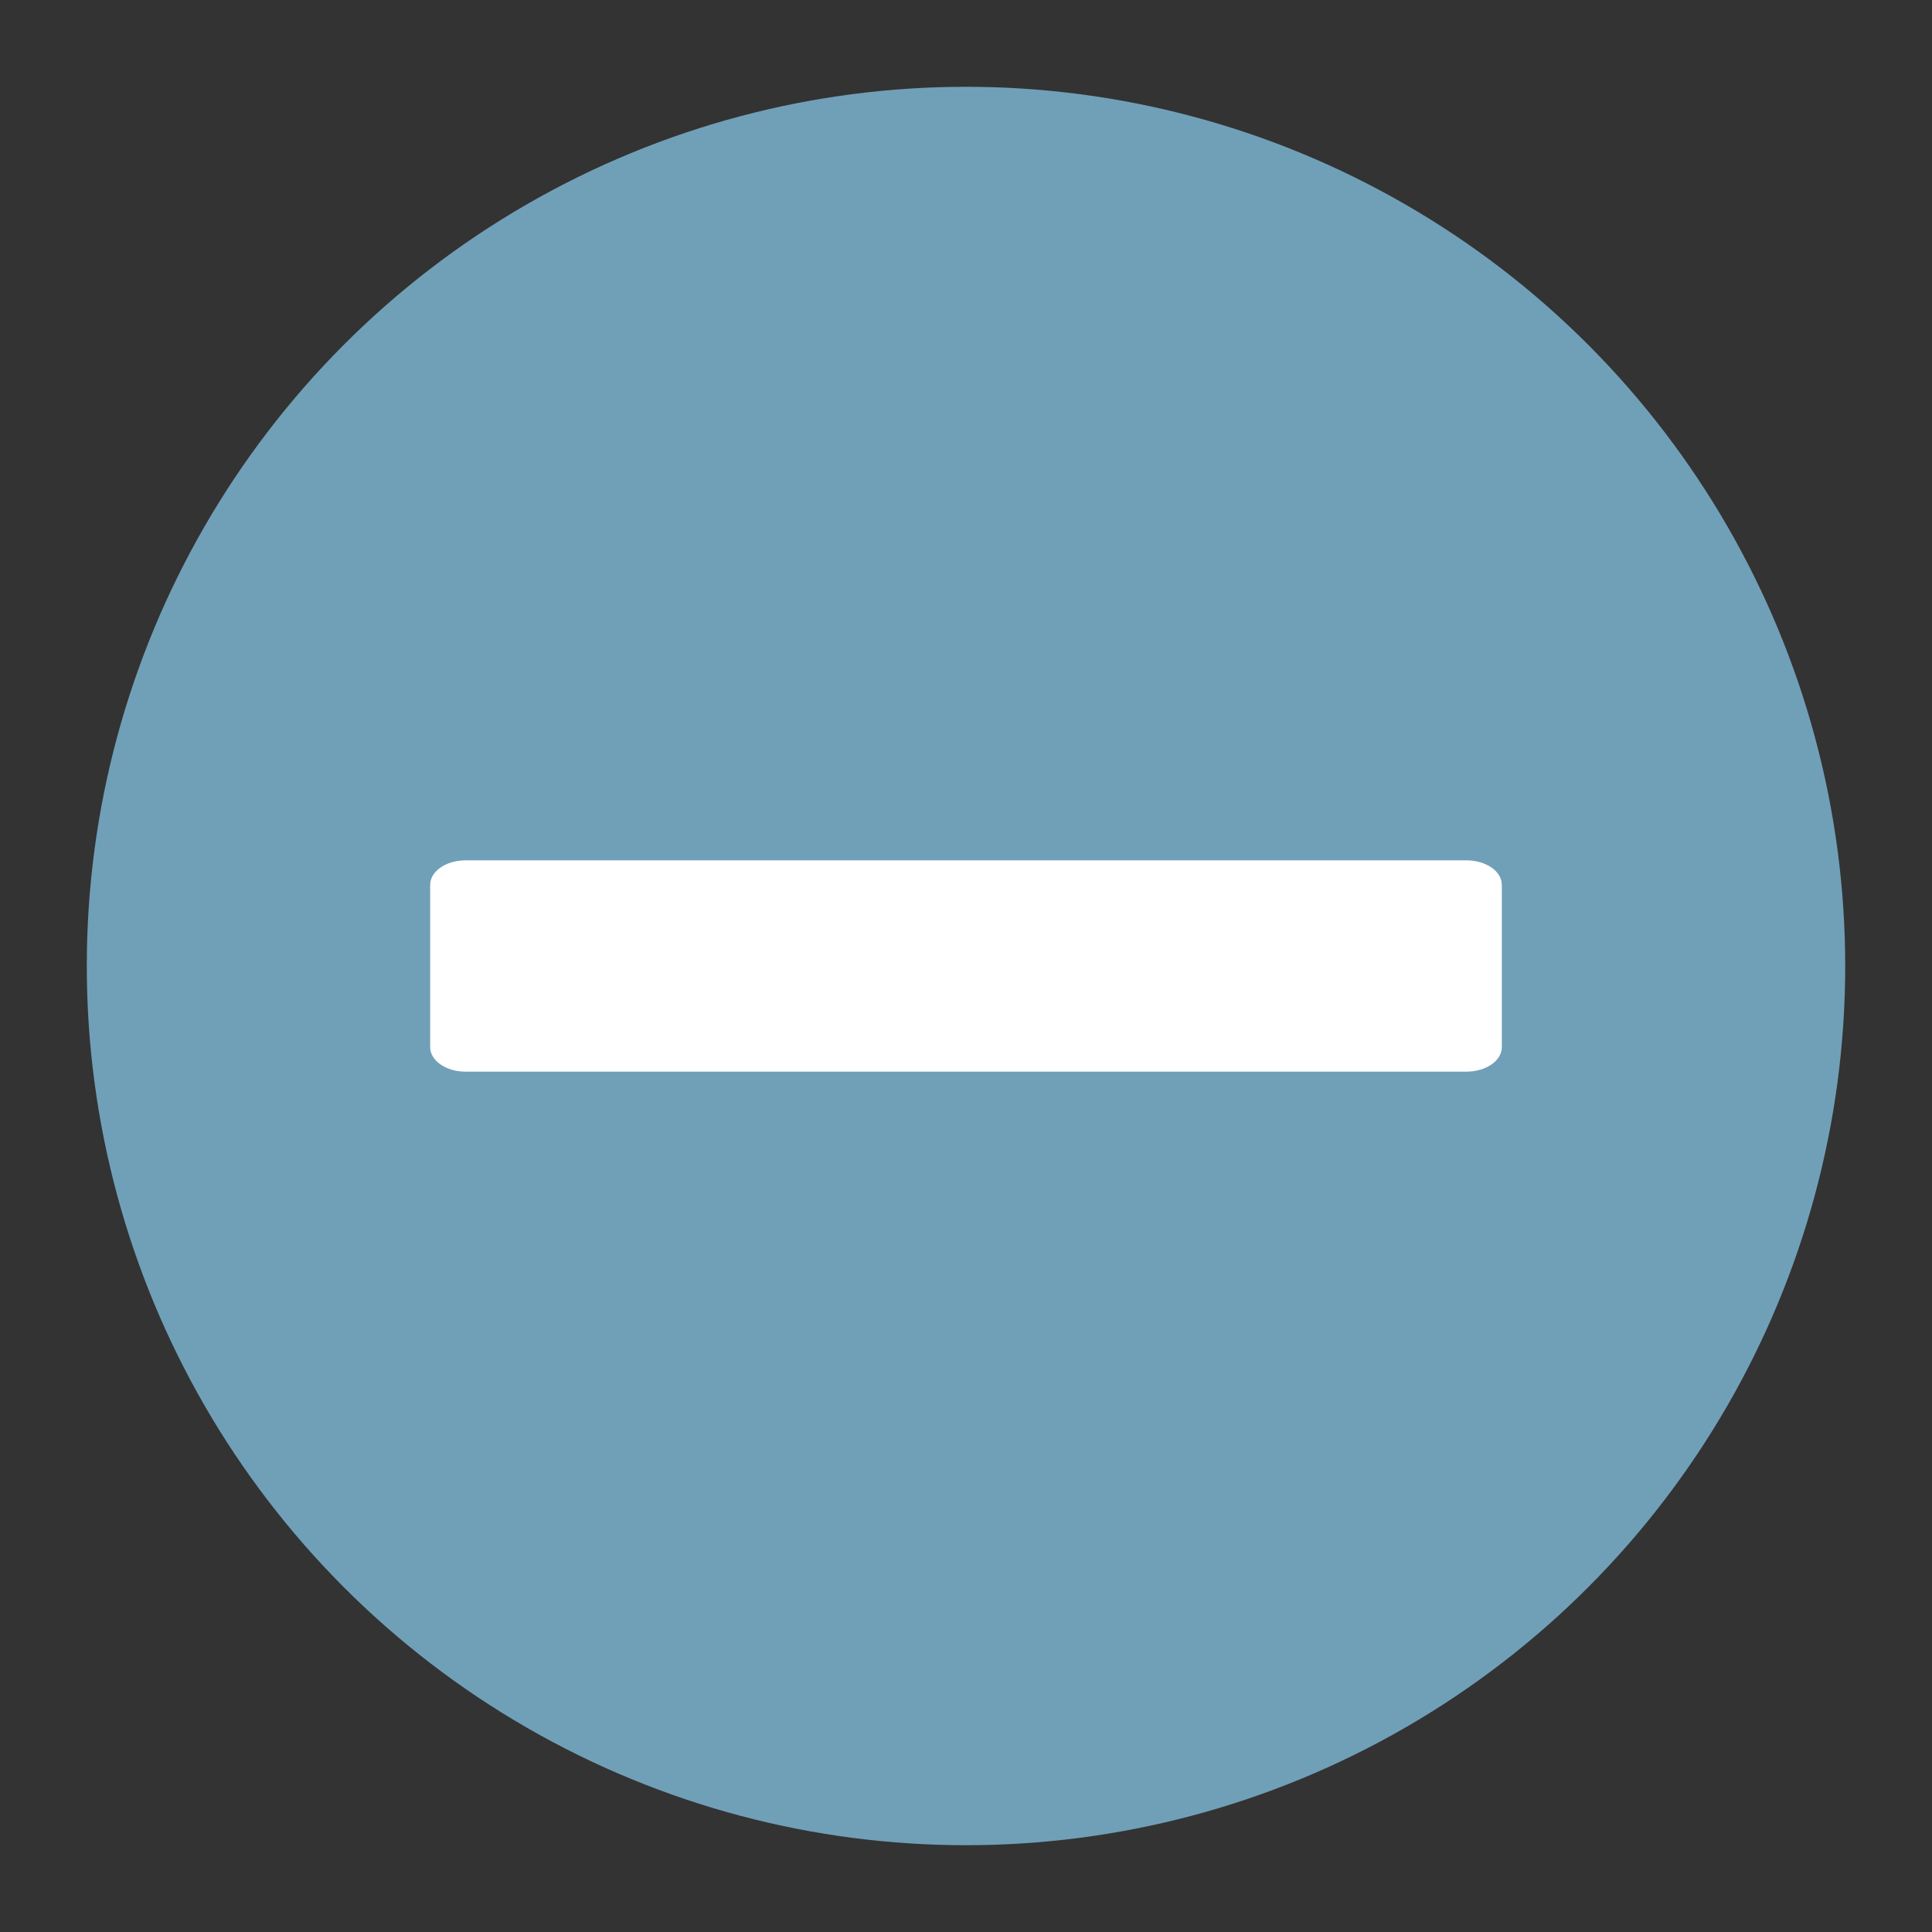 <?xml version="1.0" encoding="utf-8"?>
<!-- Generator: Adobe Illustrator 19.0.0, SVG Export Plug-In . SVG Version: 6.00 Build 0)  -->
<svg version="1.1" id="Layer_1" xmlns="http://www.w3.org/2000/svg" xmlns:xlink="http://www.w3.org/1999/xlink" x="0px" y="0px"
	 viewBox="206 -206 512 512" style="enable-background:new 206 -206 512 512;" xml:space="preserve">
<rect x="206" y="-206" width="512" height="512" fill="#333333" stroke="none"/>
<style type="text/css">
	.st0{fill:#70A0B8;}
	.st1{fill:#FFFFFF;}
</style>
<circle class="st0" cx="462" cy="50" r="233"/>
<path class="st1" d="M594.6,78H329.4c-5.2,0-9.4-2.9-9.4-6.5v-43c0-3.6,4.2-6.5,9.4-6.5h265.2c5.2,0,9.4,2.9,9.4,6.5v43
	C604,75.1,599.8,78,594.6,78z"/>
</svg>
